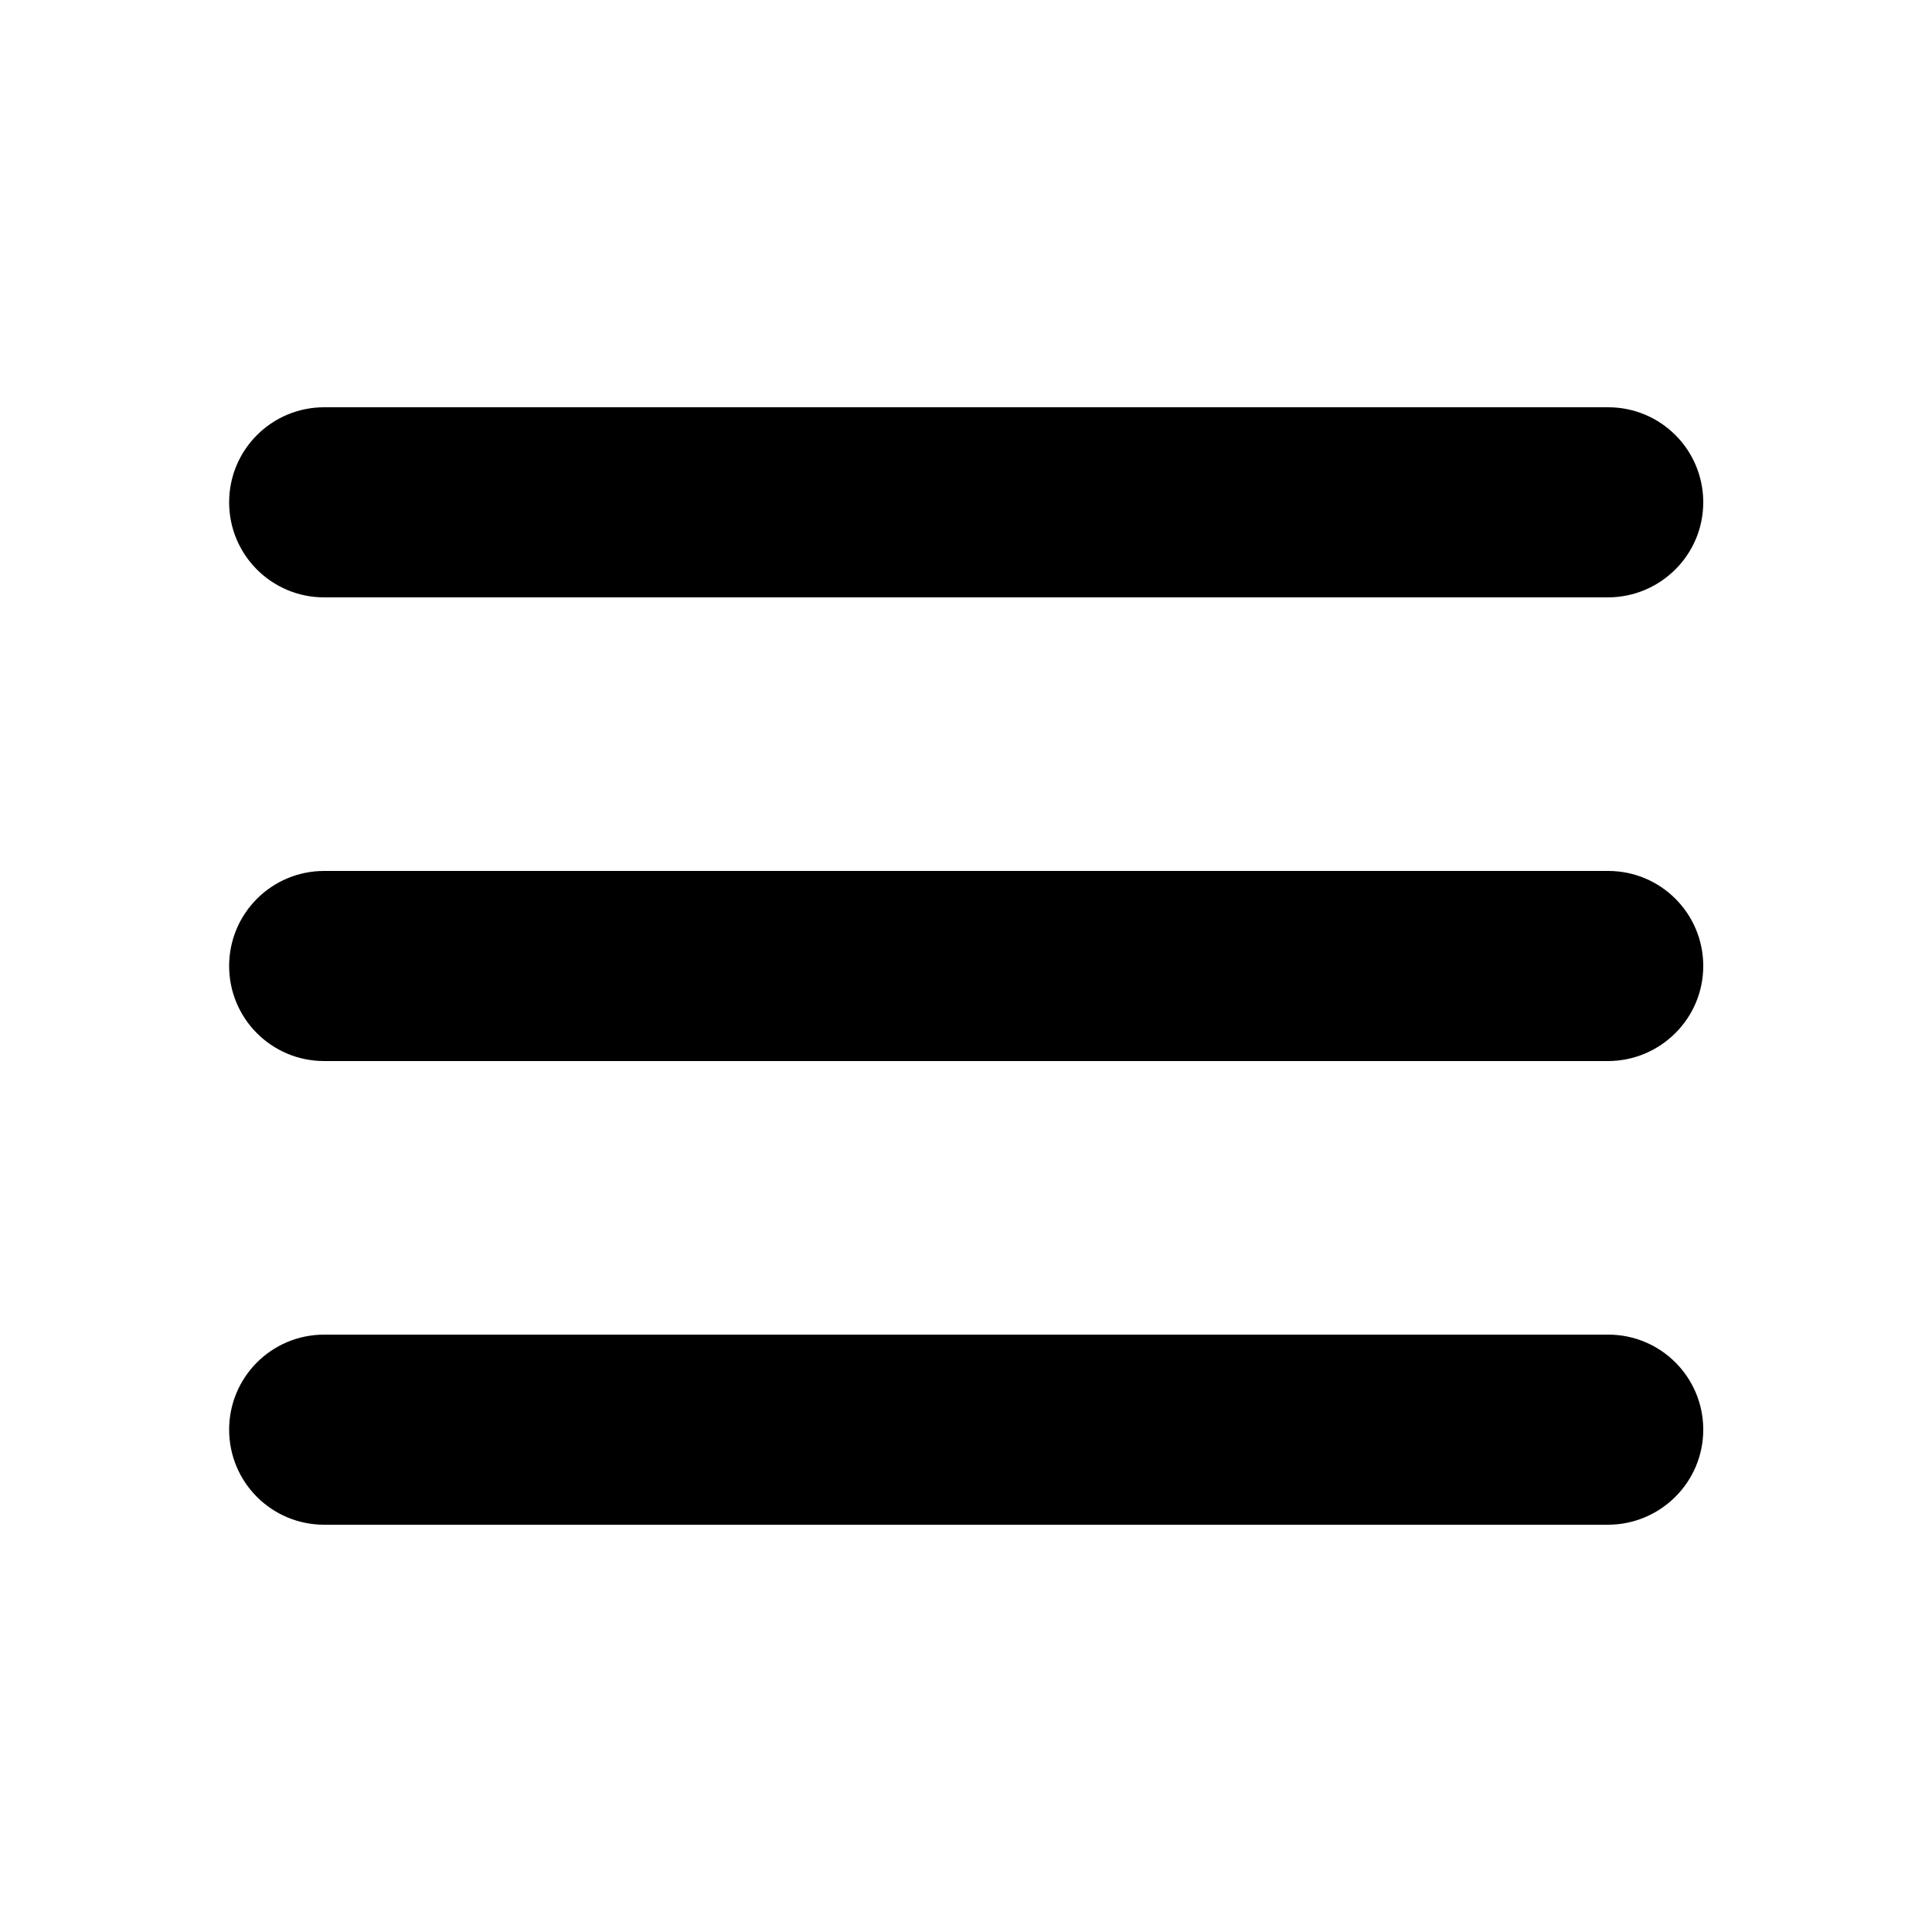 <?xml version="1.0" encoding="utf-8"?>
<!-- Generator: Adobe Illustrator 25.2.1, SVG Export Plug-In . SVG Version: 6.00 Build 0)  -->
<svg version="1.1" id="Camada_1" xmlns="http://www.w3.org/2000/svg" xmlns:xlink="http://www.w3.org/1999/xlink" x="0px" y="0px"
	 viewBox="0 0 50 50" style="enable-background:new 0 0 50 50;" xml:space="preserve">
<g>
	<path d="M41.61,15.46H8.39c-1.36,0-2.46-1.1-2.46-2.46v0c0-1.36,1.1-2.46,2.46-2.46h33.23c1.36,0,2.46,1.1,2.46,2.46v0
		C44.08,14.36,42.97,15.46,41.61,15.46z"/>
	<path d="M41.61,27.46H8.39c-1.36,0-2.46-1.1-2.46-2.46v0c0-1.36,1.1-2.46,2.46-2.46h33.23c1.36,0,2.46,1.1,2.46,2.46v0
		C44.08,26.36,42.97,27.46,41.61,27.46z"/>
	<path d="M41.61,39.46H8.39c-1.36,0-2.46-1.1-2.46-2.46v0c0-1.36,1.1-2.46,2.46-2.46h33.23c1.36,0,2.46,1.1,2.46,2.46v0
		C44.08,38.36,42.97,39.46,41.61,39.46z"/>
</g>
</svg>
